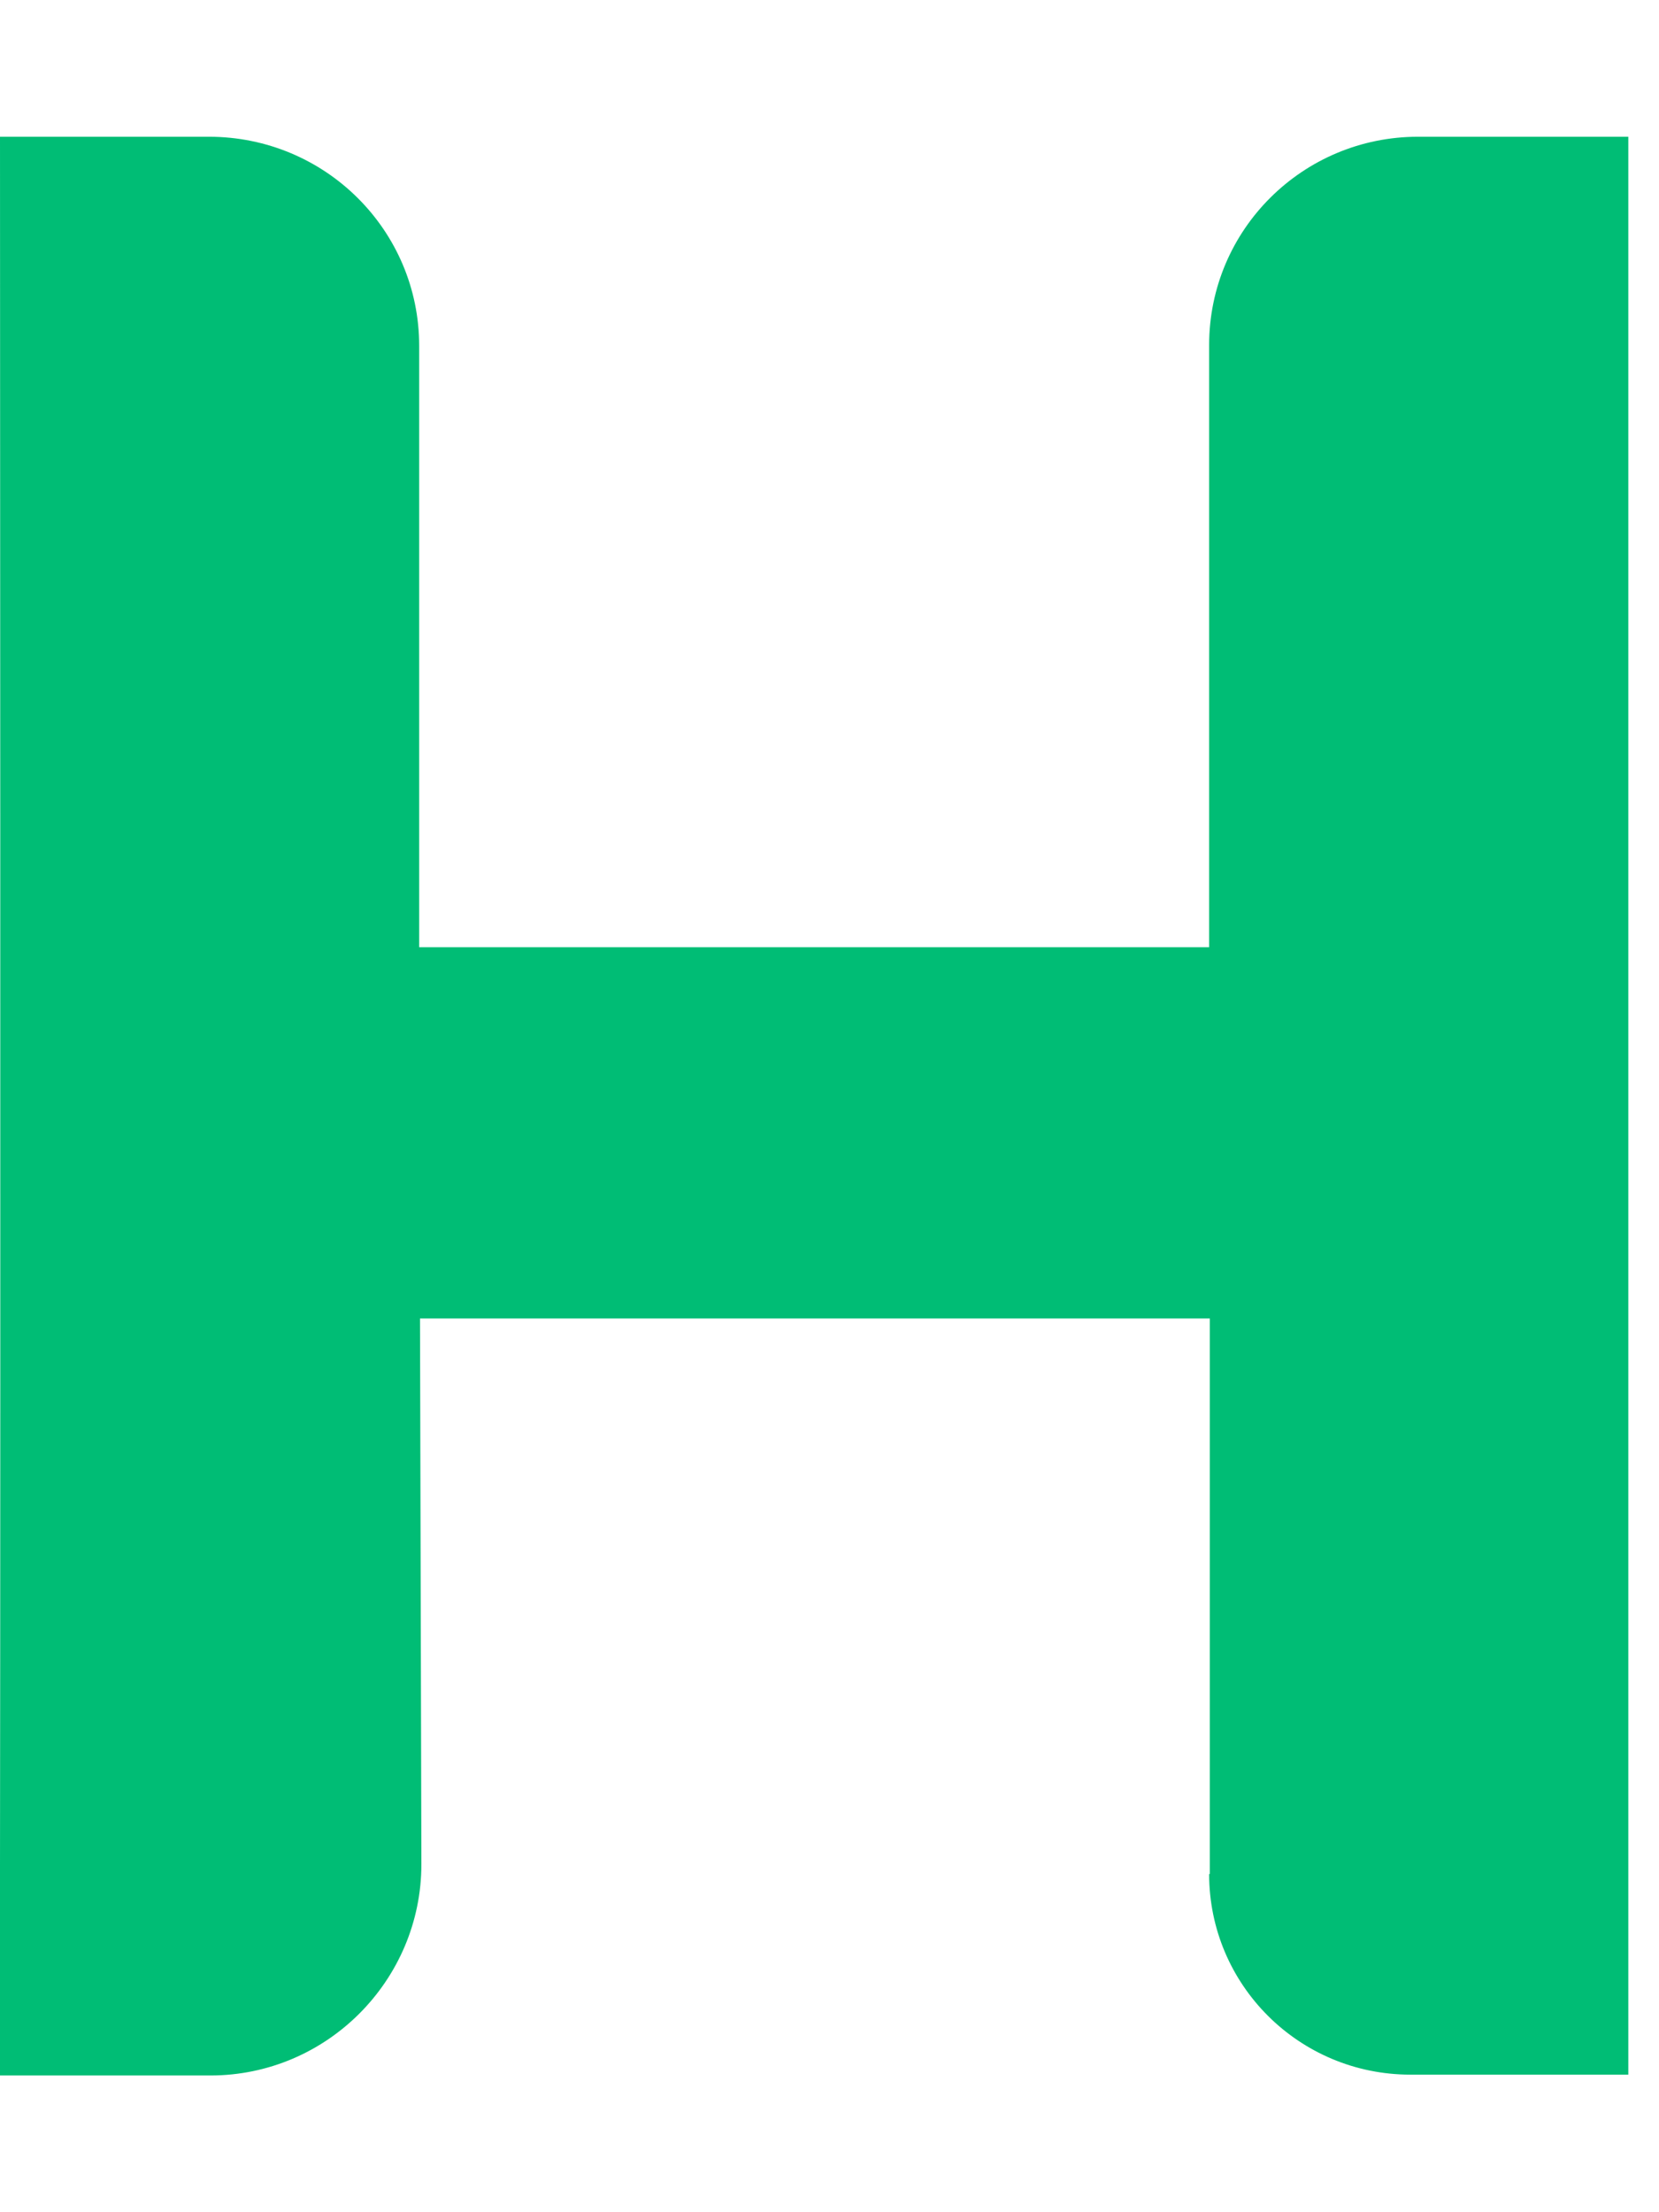 <svg width="12" height="16" viewBox="0 0 12 16" fill="none" xmlns="http://www.w3.org/2000/svg">
<path d="M8.751 13.554V9.536H3.038L3.048 13.483C3.048 14.323 2.364 15.011 1.522 15.011H0C0 14.176 0 14.334 0 13.494C0.005 9.864 0 0.989 0 0.989H1.511C2.353 0.989 3.032 1.666 3.032 2.501C3.032 4.237 3.032 6.851 3.032 6.851H8.746V2.496C8.746 1.66 9.425 0.989 10.257 0.989H11.778V15.005H10.202C9.397 15.005 8.746 14.356 8.746 13.554H8.751Z" fill="#00BD75"/>
</svg>
